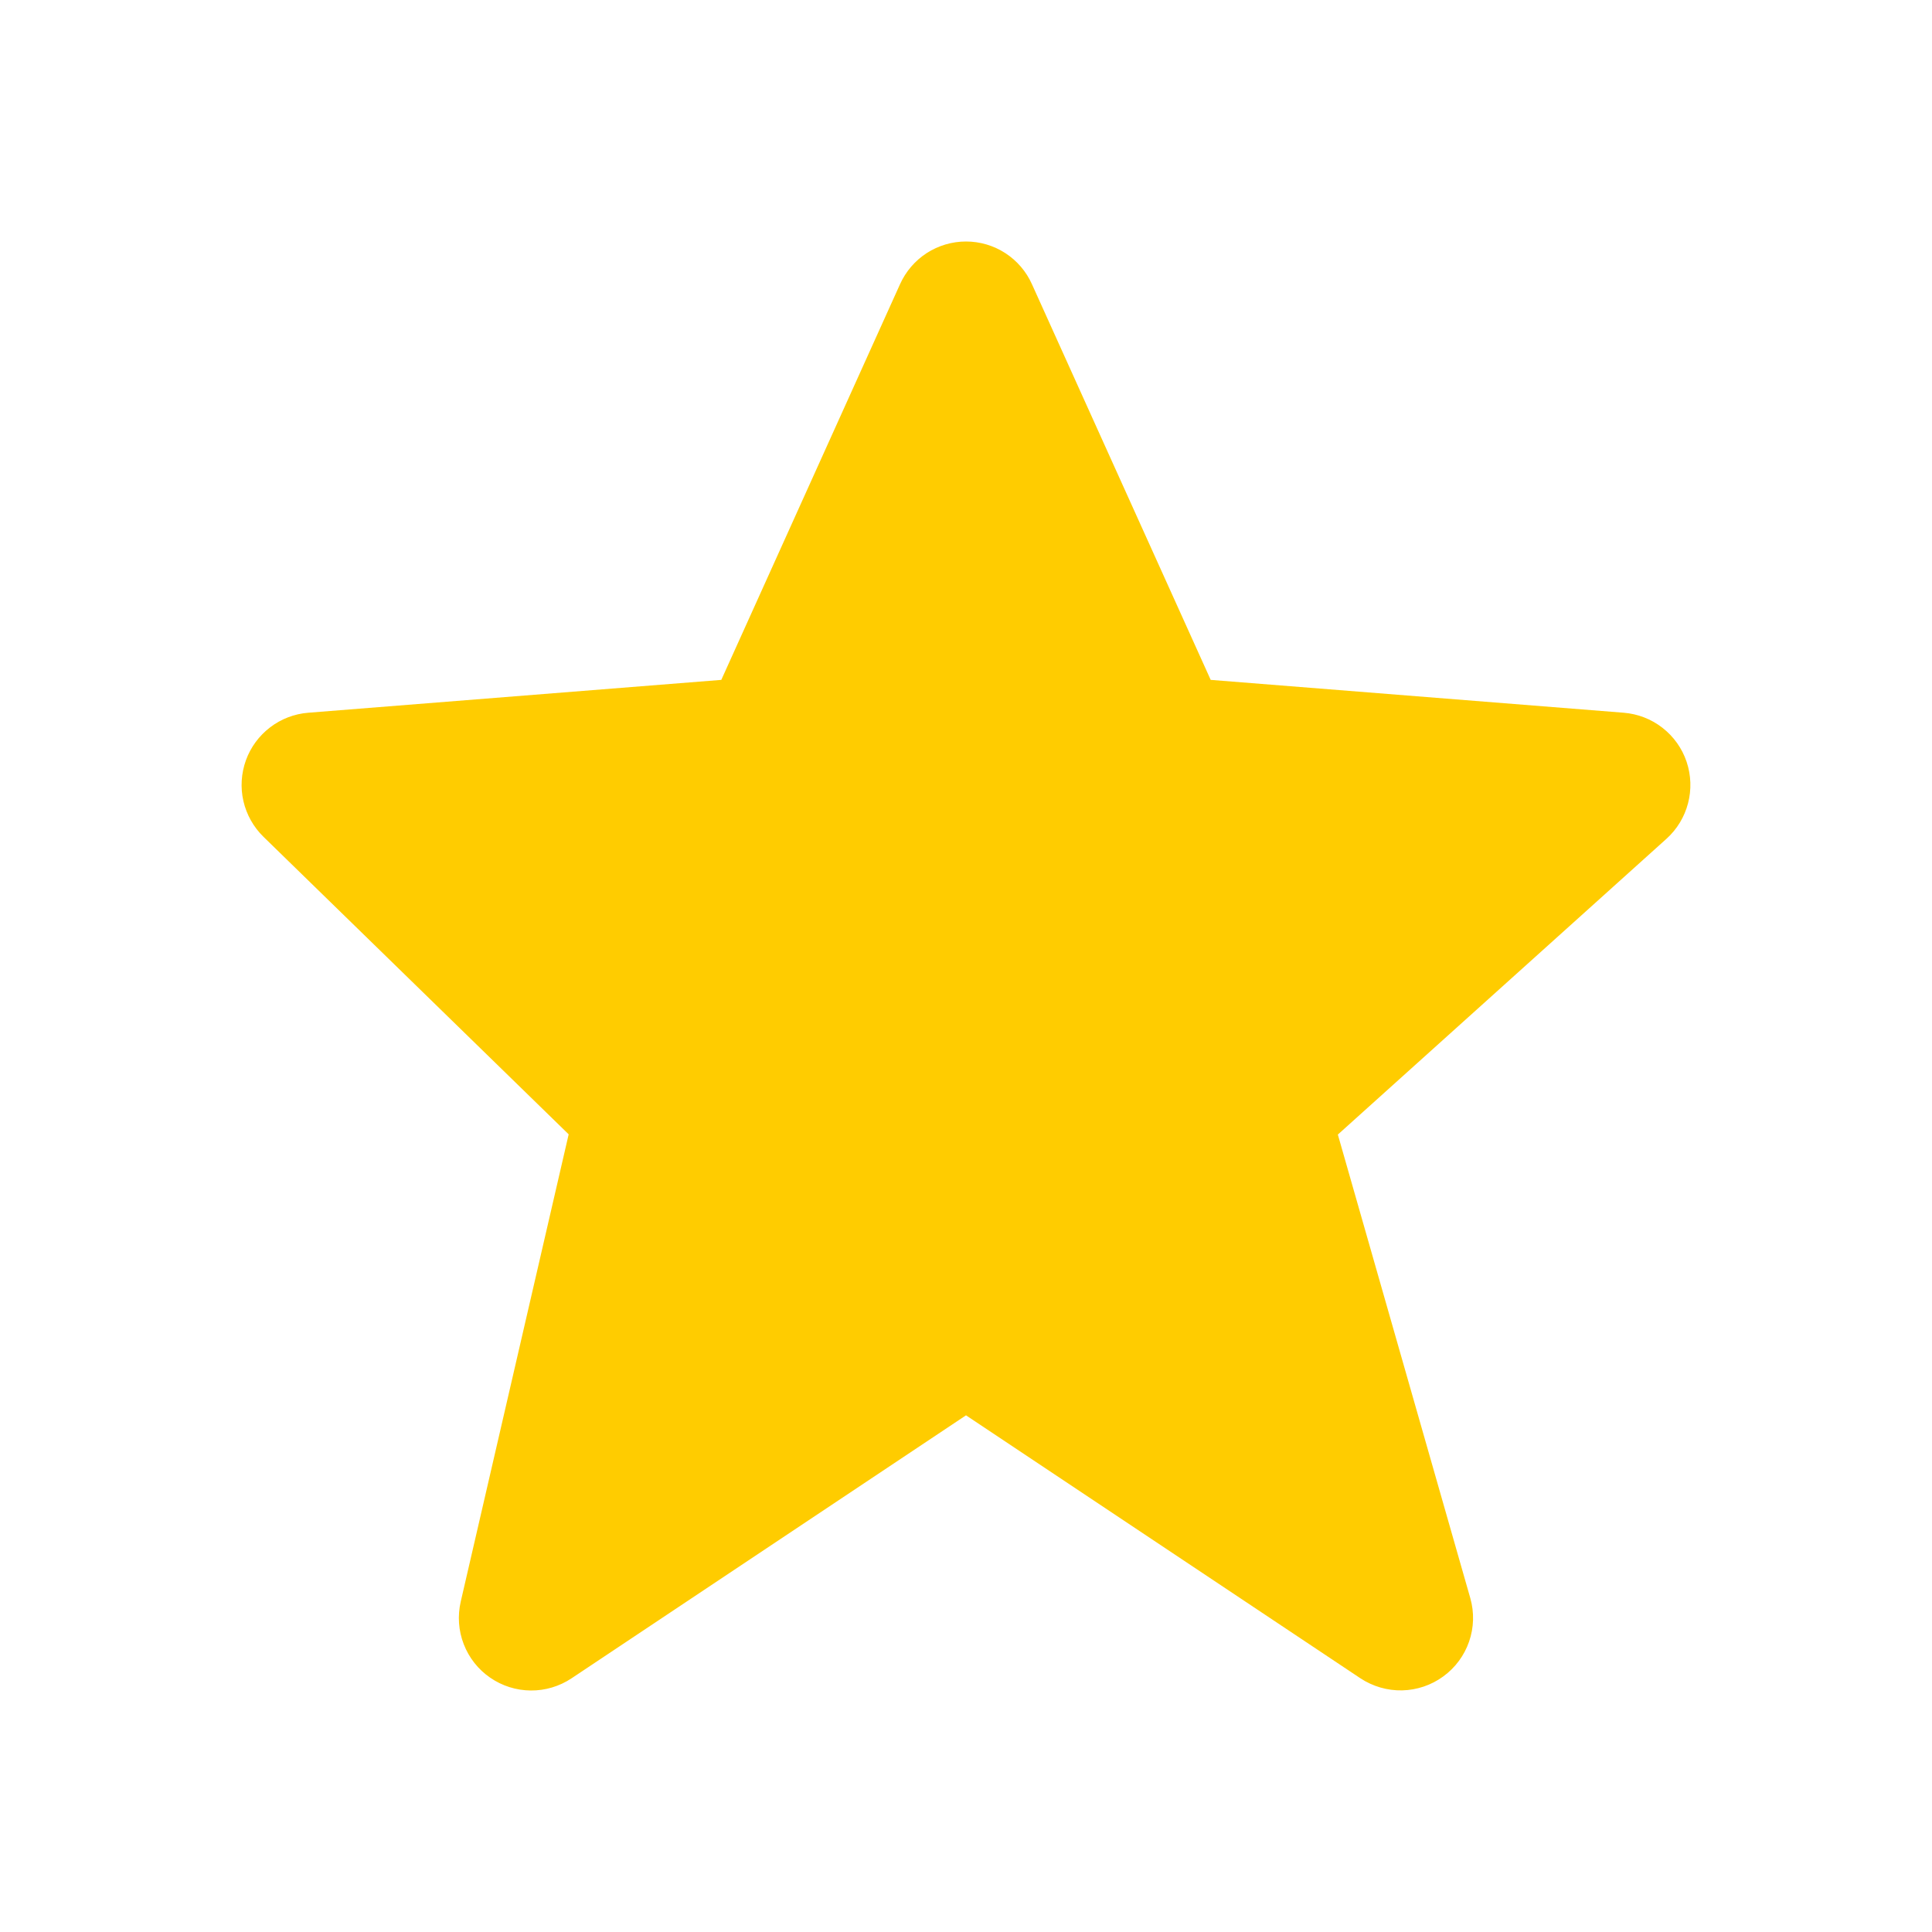 <svg width="32" height="32" viewBox="0 0 32 32" fill="none" xmlns="http://www.w3.org/2000/svg">
<path d="M27.935 12.616C27.86 12.394 27.721 12.199 27.536 12.055C27.351 11.91 27.127 11.824 26.893 11.805L20.053 11.261L17.093 4.709C16.999 4.498 16.846 4.319 16.652 4.193C16.458 4.067 16.232 4 16 4C15.769 4 15.543 4.067 15.349 4.192C15.155 4.318 15.002 4.497 14.907 4.708L11.947 11.261L5.107 11.805C4.877 11.823 4.657 11.907 4.474 12.047C4.291 12.187 4.151 12.376 4.073 12.593C3.995 12.81 3.98 13.045 4.032 13.27C4.084 13.494 4.199 13.699 4.364 13.86L9.419 18.788L7.631 26.529C7.577 26.764 7.594 27.009 7.681 27.233C7.768 27.458 7.92 27.651 8.118 27.787C8.316 27.924 8.55 27.998 8.791 28C9.031 28.002 9.267 27.931 9.467 27.798L16 23.442L22.533 27.798C22.738 27.933 22.979 28.003 23.224 27.998C23.469 27.992 23.707 27.912 23.905 27.767C24.103 27.623 24.253 27.421 24.333 27.189C24.413 26.957 24.42 26.707 24.353 26.471L22.159 18.792L27.601 13.894C27.958 13.572 28.088 13.071 27.935 12.616V12.616Z" fill="#FFCC00"/>
</svg>
